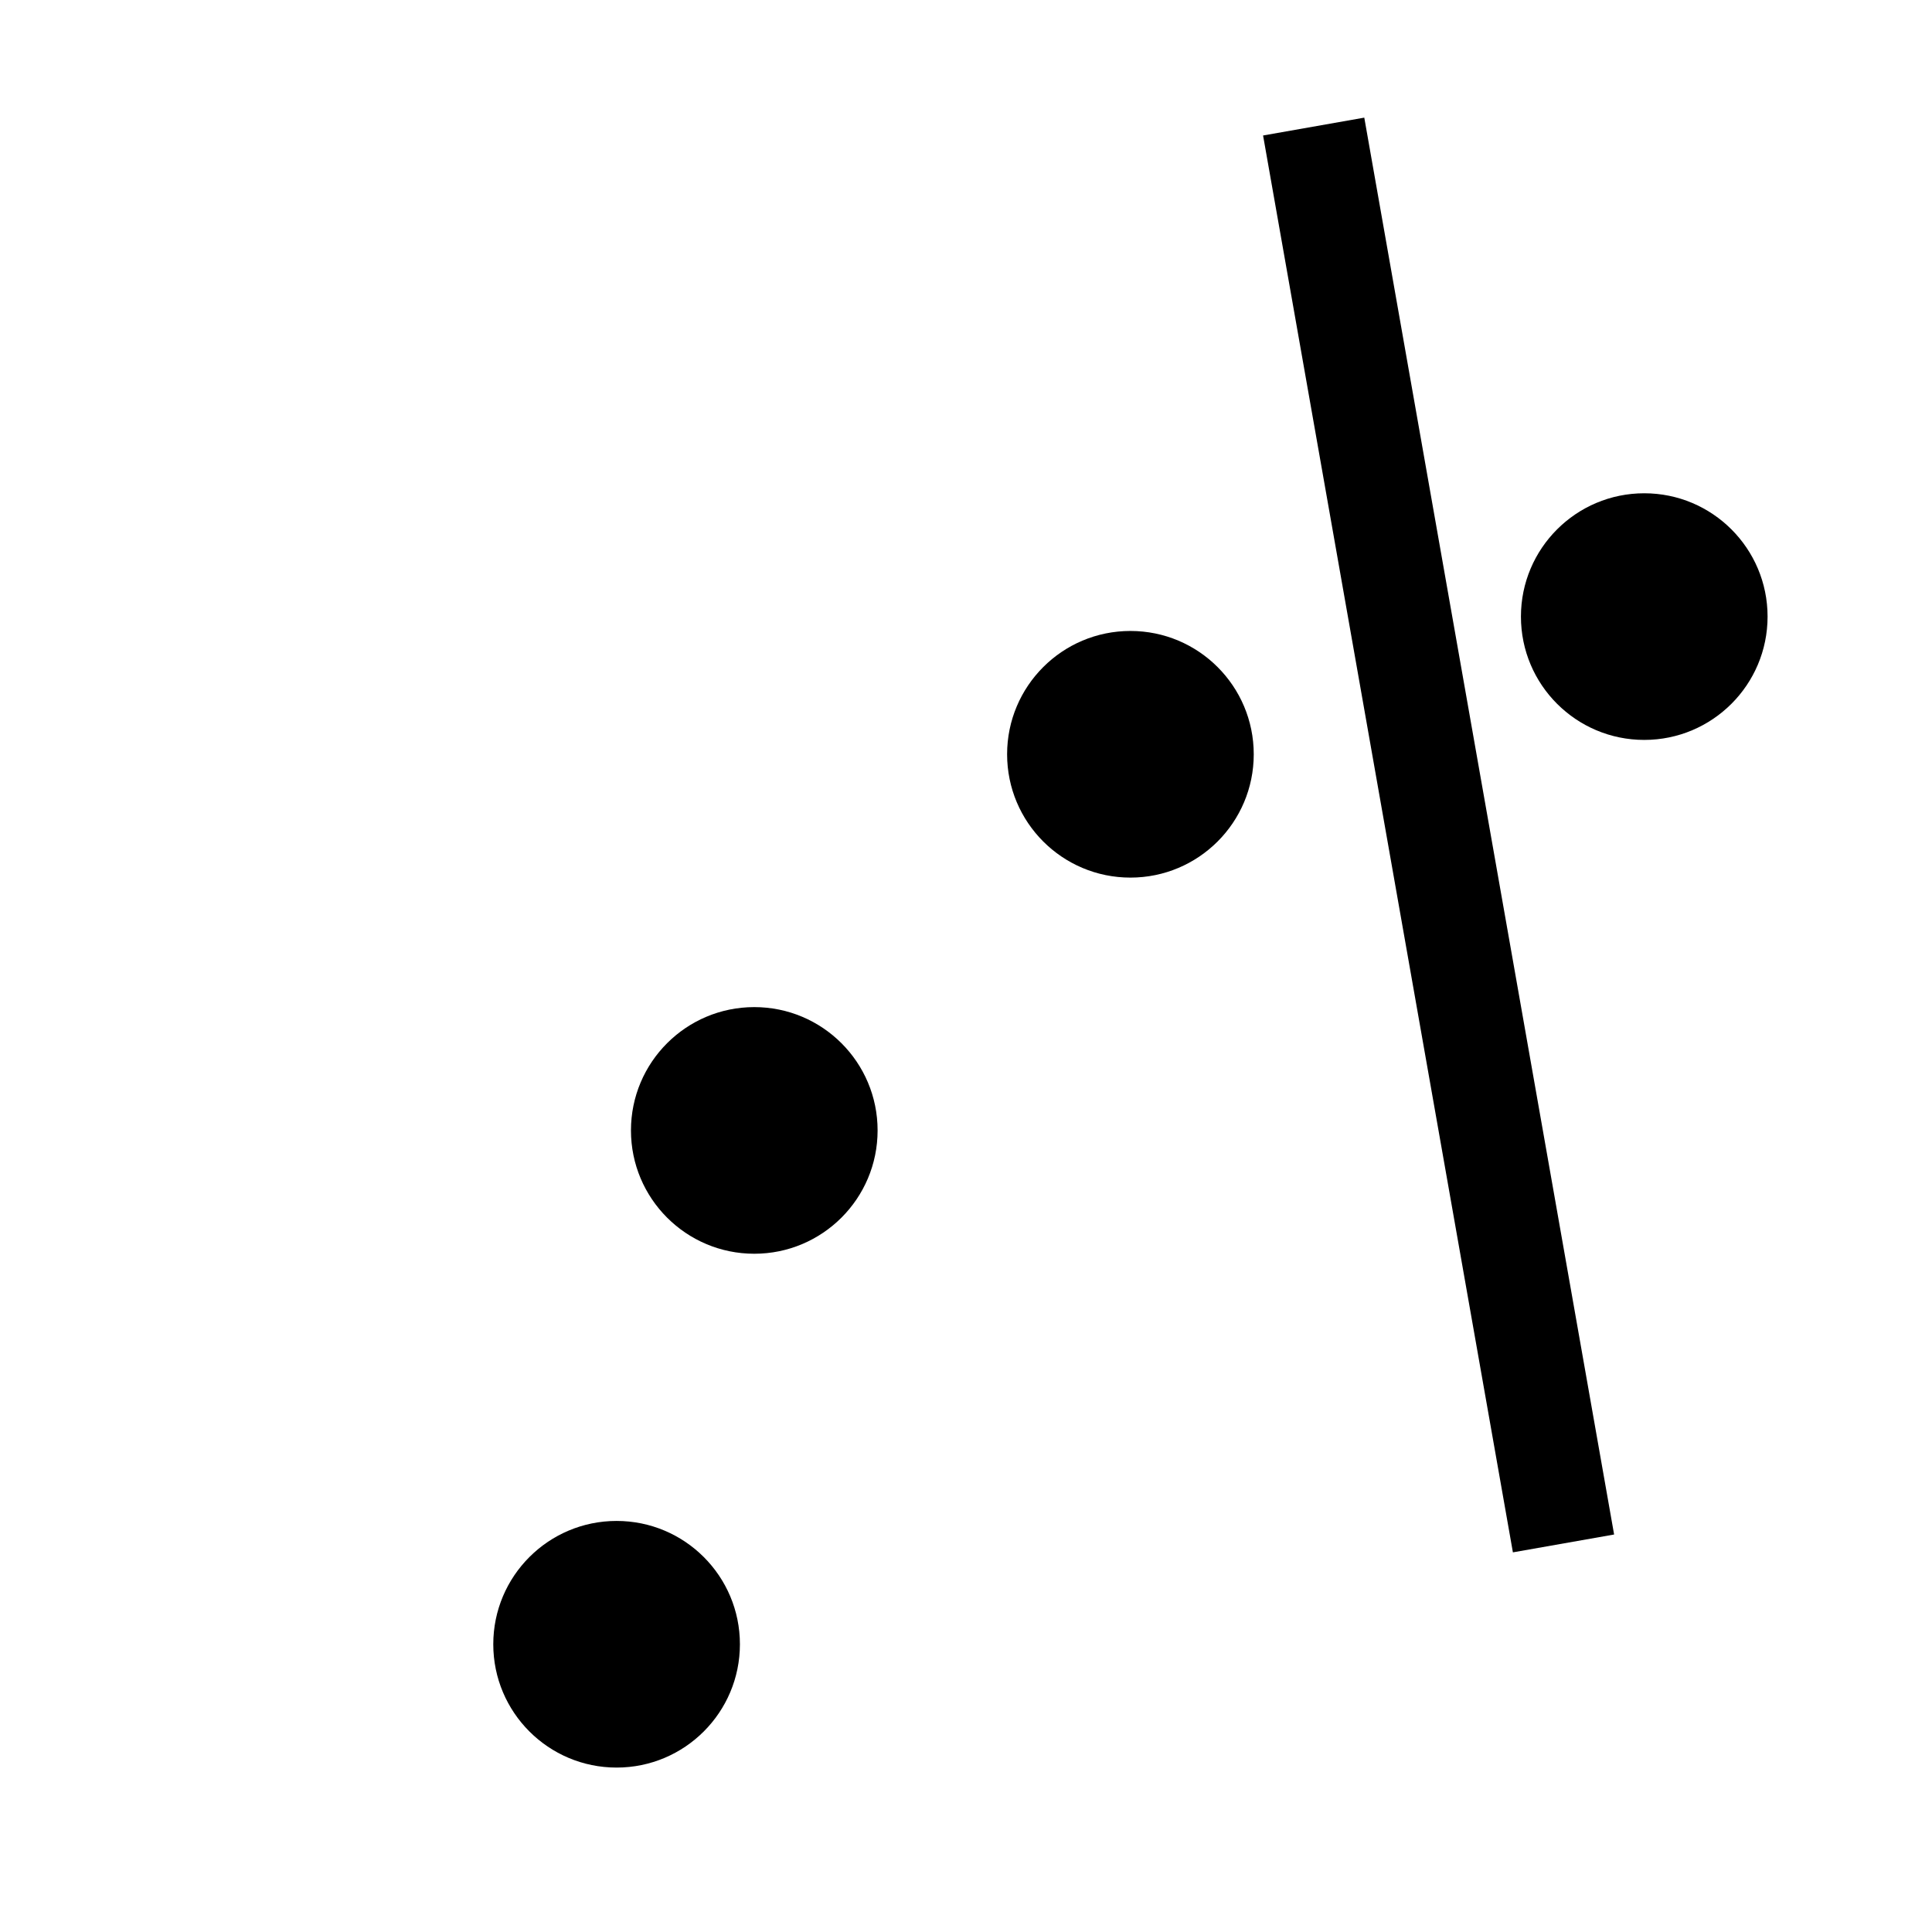 <?xml version="1.0" encoding="utf-8"?>
<!-- Generator: Adobe Illustrator 22.0.1, SVG Export Plug-In . SVG Version: 6.00 Build 0)  -->
<svg version="1.1" id="Image" xmlns="http://www.w3.org/2000/svg" xmlns:xlink="http://www.w3.org/1999/xlink" x="0px" y="0px"
	 viewBox="0 0 94 94" style="enable-background:new 0 0 94 94;" xml:space="preserve">

<circle id="_x31_2" cx="80" cy="30" r="6"/>
<circle id="_x31_1" cx="55" cy="36.699" r="6"/>
<circle id="_x31_0" cx="36.699" cy="55" r="6"/>
<circle id="_x39_" cx="30" cy="80" r="6"/>
<!-- <rect 
x="80" 
y="80" 
width="30" 
height="30" 
stroke="black" 
fill="transparent" 
stroke-width="5"
transform="rotate(-10 50 100)"

/> -->
  <line x1="80" x2="80" y1="10" y2="80" stroke="black" stroke-width="5"
  transform="rotate(-10 50 100)"
  
  />

</svg>
